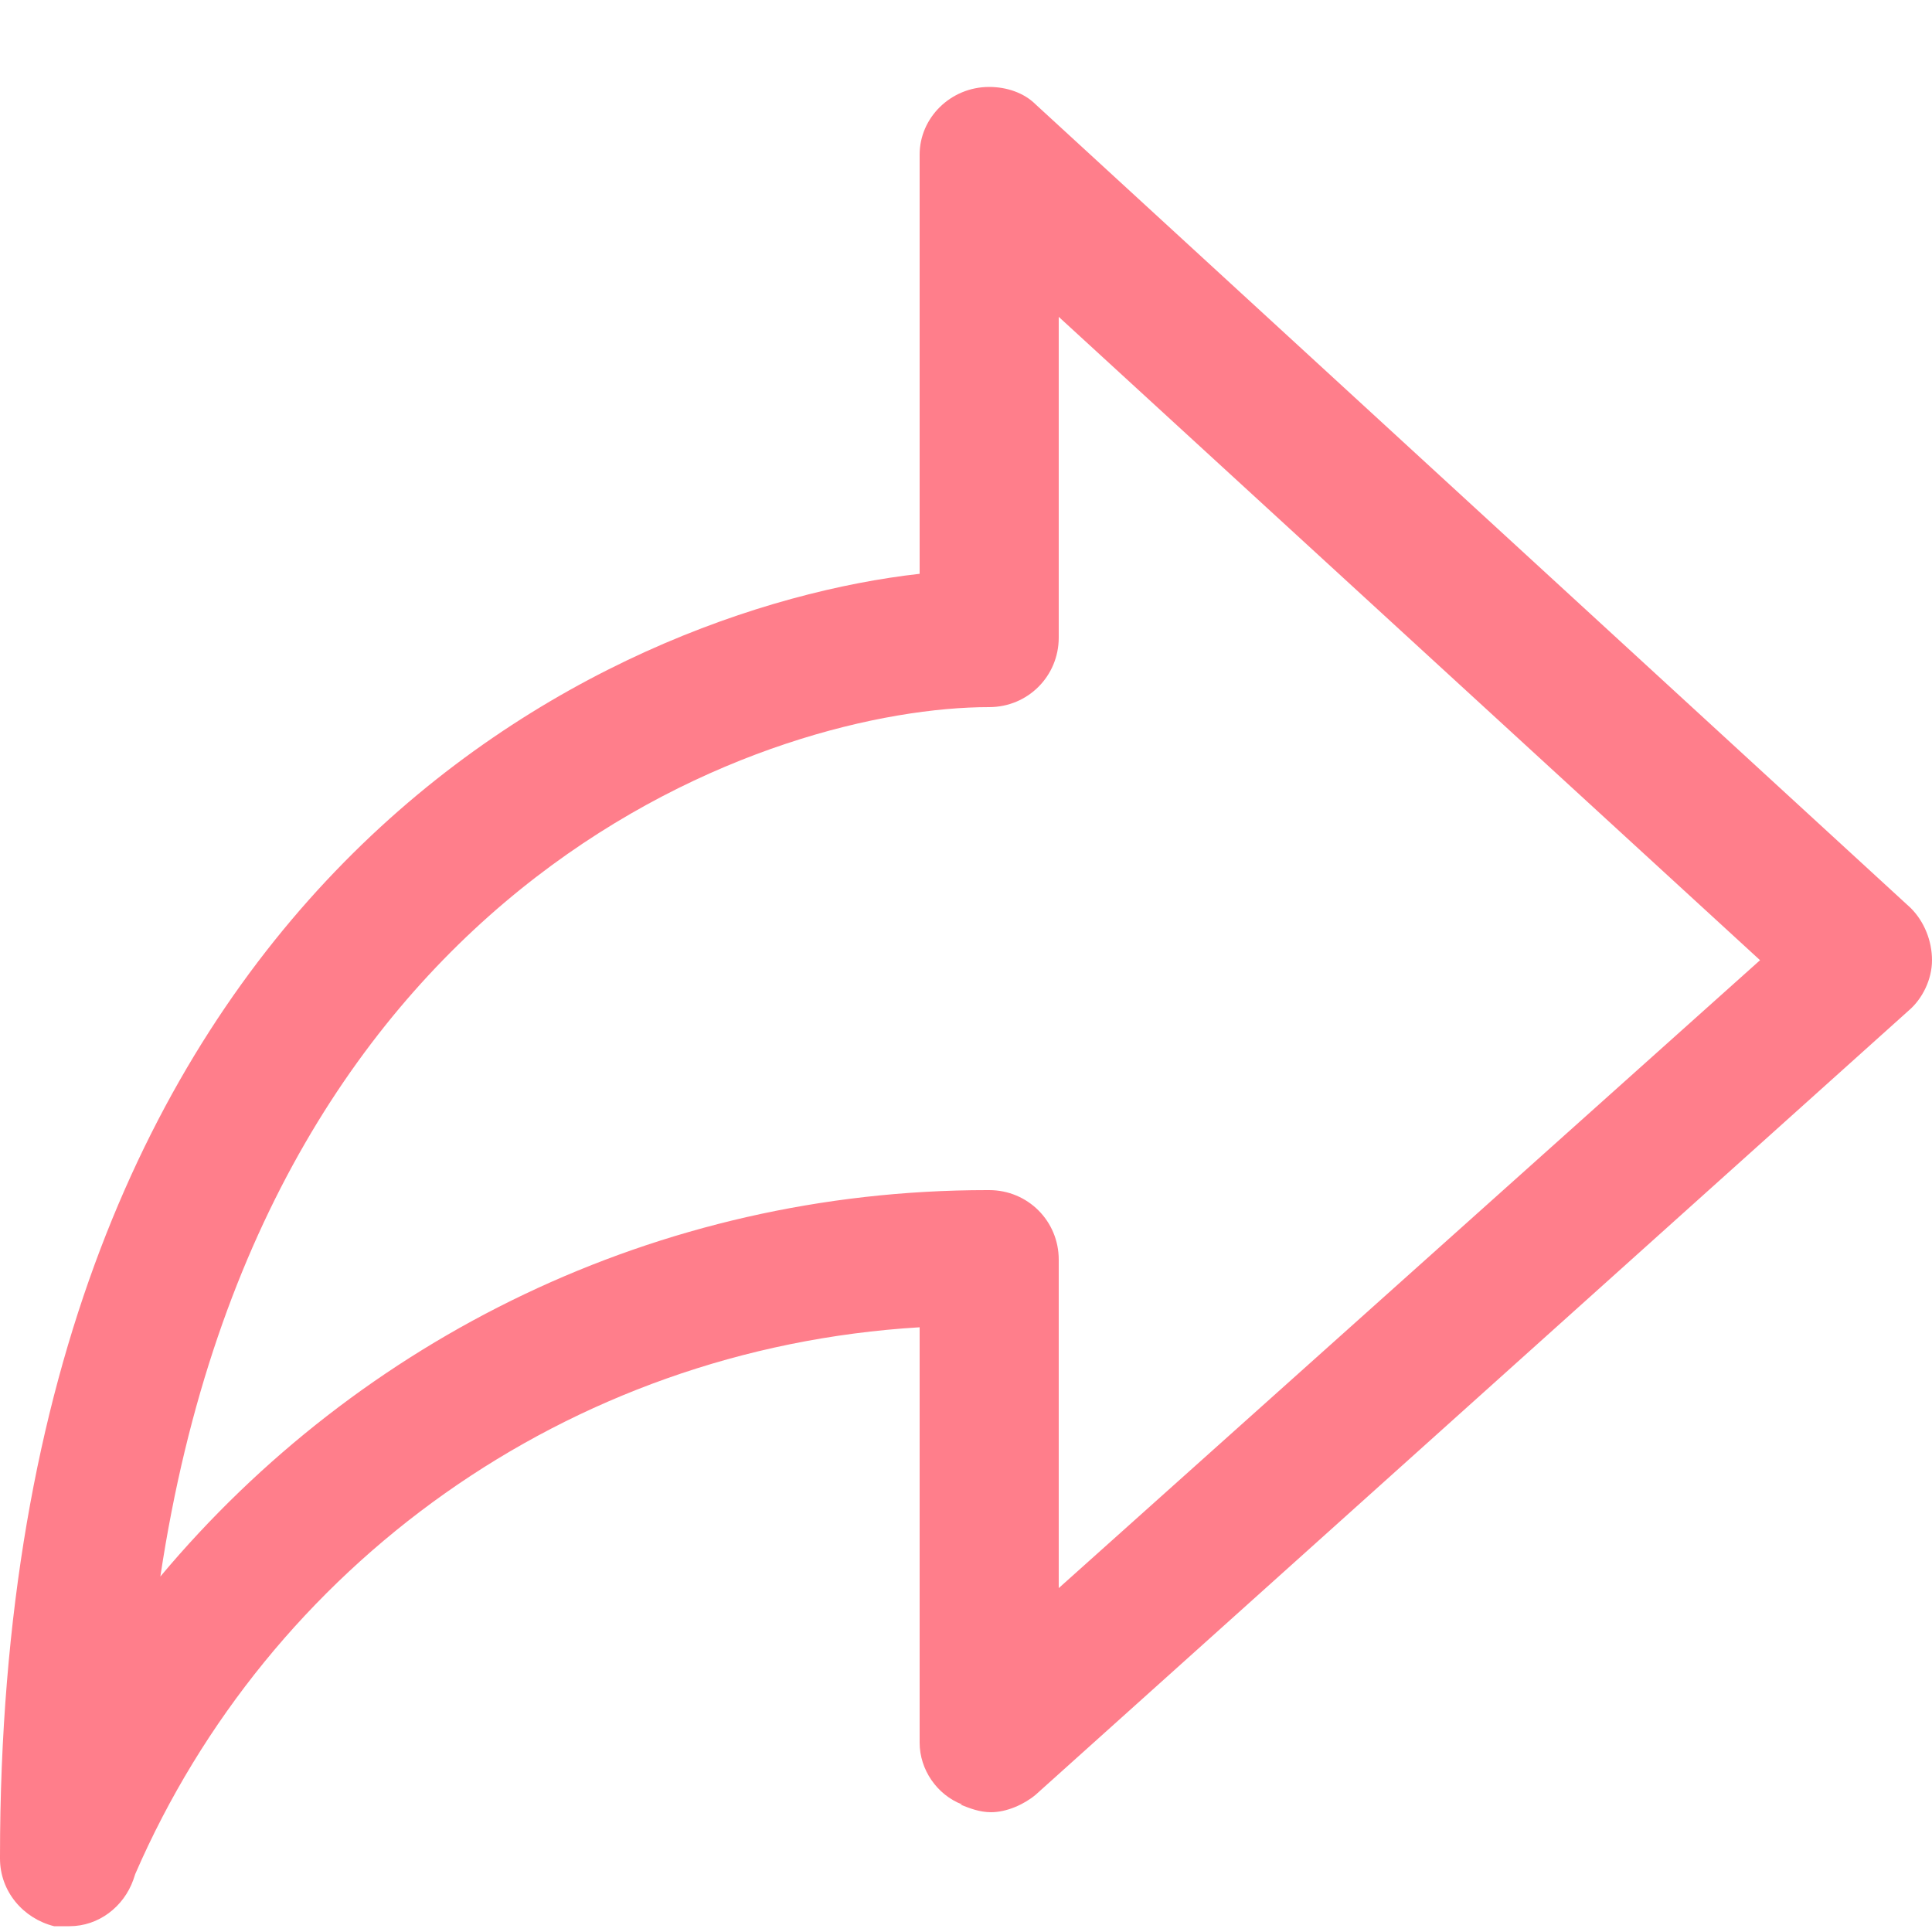 <svg xmlns="http://www.w3.org/2000/svg" fill="#FF7E8B" width="16" height="16" viewBox="0 0 20 20" aria-labelledby="icon-svg-title- icon-svg-desc-" role="img" class="sc-rbbb40-0 kMNrPk"><title>share</title><path d="M0.72 19.94c-0.020 0-0.060 0-0.080 0s-0.060 0-0.080 0v0c-0.32-0.080-0.56-0.36-0.56-0.7 0 0 0 0 0-0.020v0c0-10.1 6.32-12.92 9.52-13.28v-4.34c0 0 0 0 0 0 0-0.38 0.32-0.7 0.72-0.7 0.18 0 0.36 0.060 0.48 0.18v0l9.060 8.32c0.14 0.14 0.22 0.34 0.22 0.54v0c0 0.2-0.1 0.4-0.24 0.52v0l-9.040 8.12c-0.12 0.1-0.3 0.18-0.46 0.18-0.12 0-0.22-0.040-0.32-0.080h0.020c-0.26-0.1-0.44-0.36-0.44-0.64v-4.3c-3.66 0.22-6.74 2.48-8.12 5.66l-0.020 0.060c-0.1 0.28-0.36 0.48-0.66 0.48v0zM10.24 12.32c0.4 0 0.72 0.32 0.72 0.72v0 3.4l7.26-6.5-7.26-6.66v3.32c0 0.4-0.32 0.72-0.72 0.72v0c-2.18 0-7.48 1.7-8.58 9 2.060-2.46 5.14-4 8.56-4 0.020 0 0.020 0 0.020 0v0z"></path></svg>